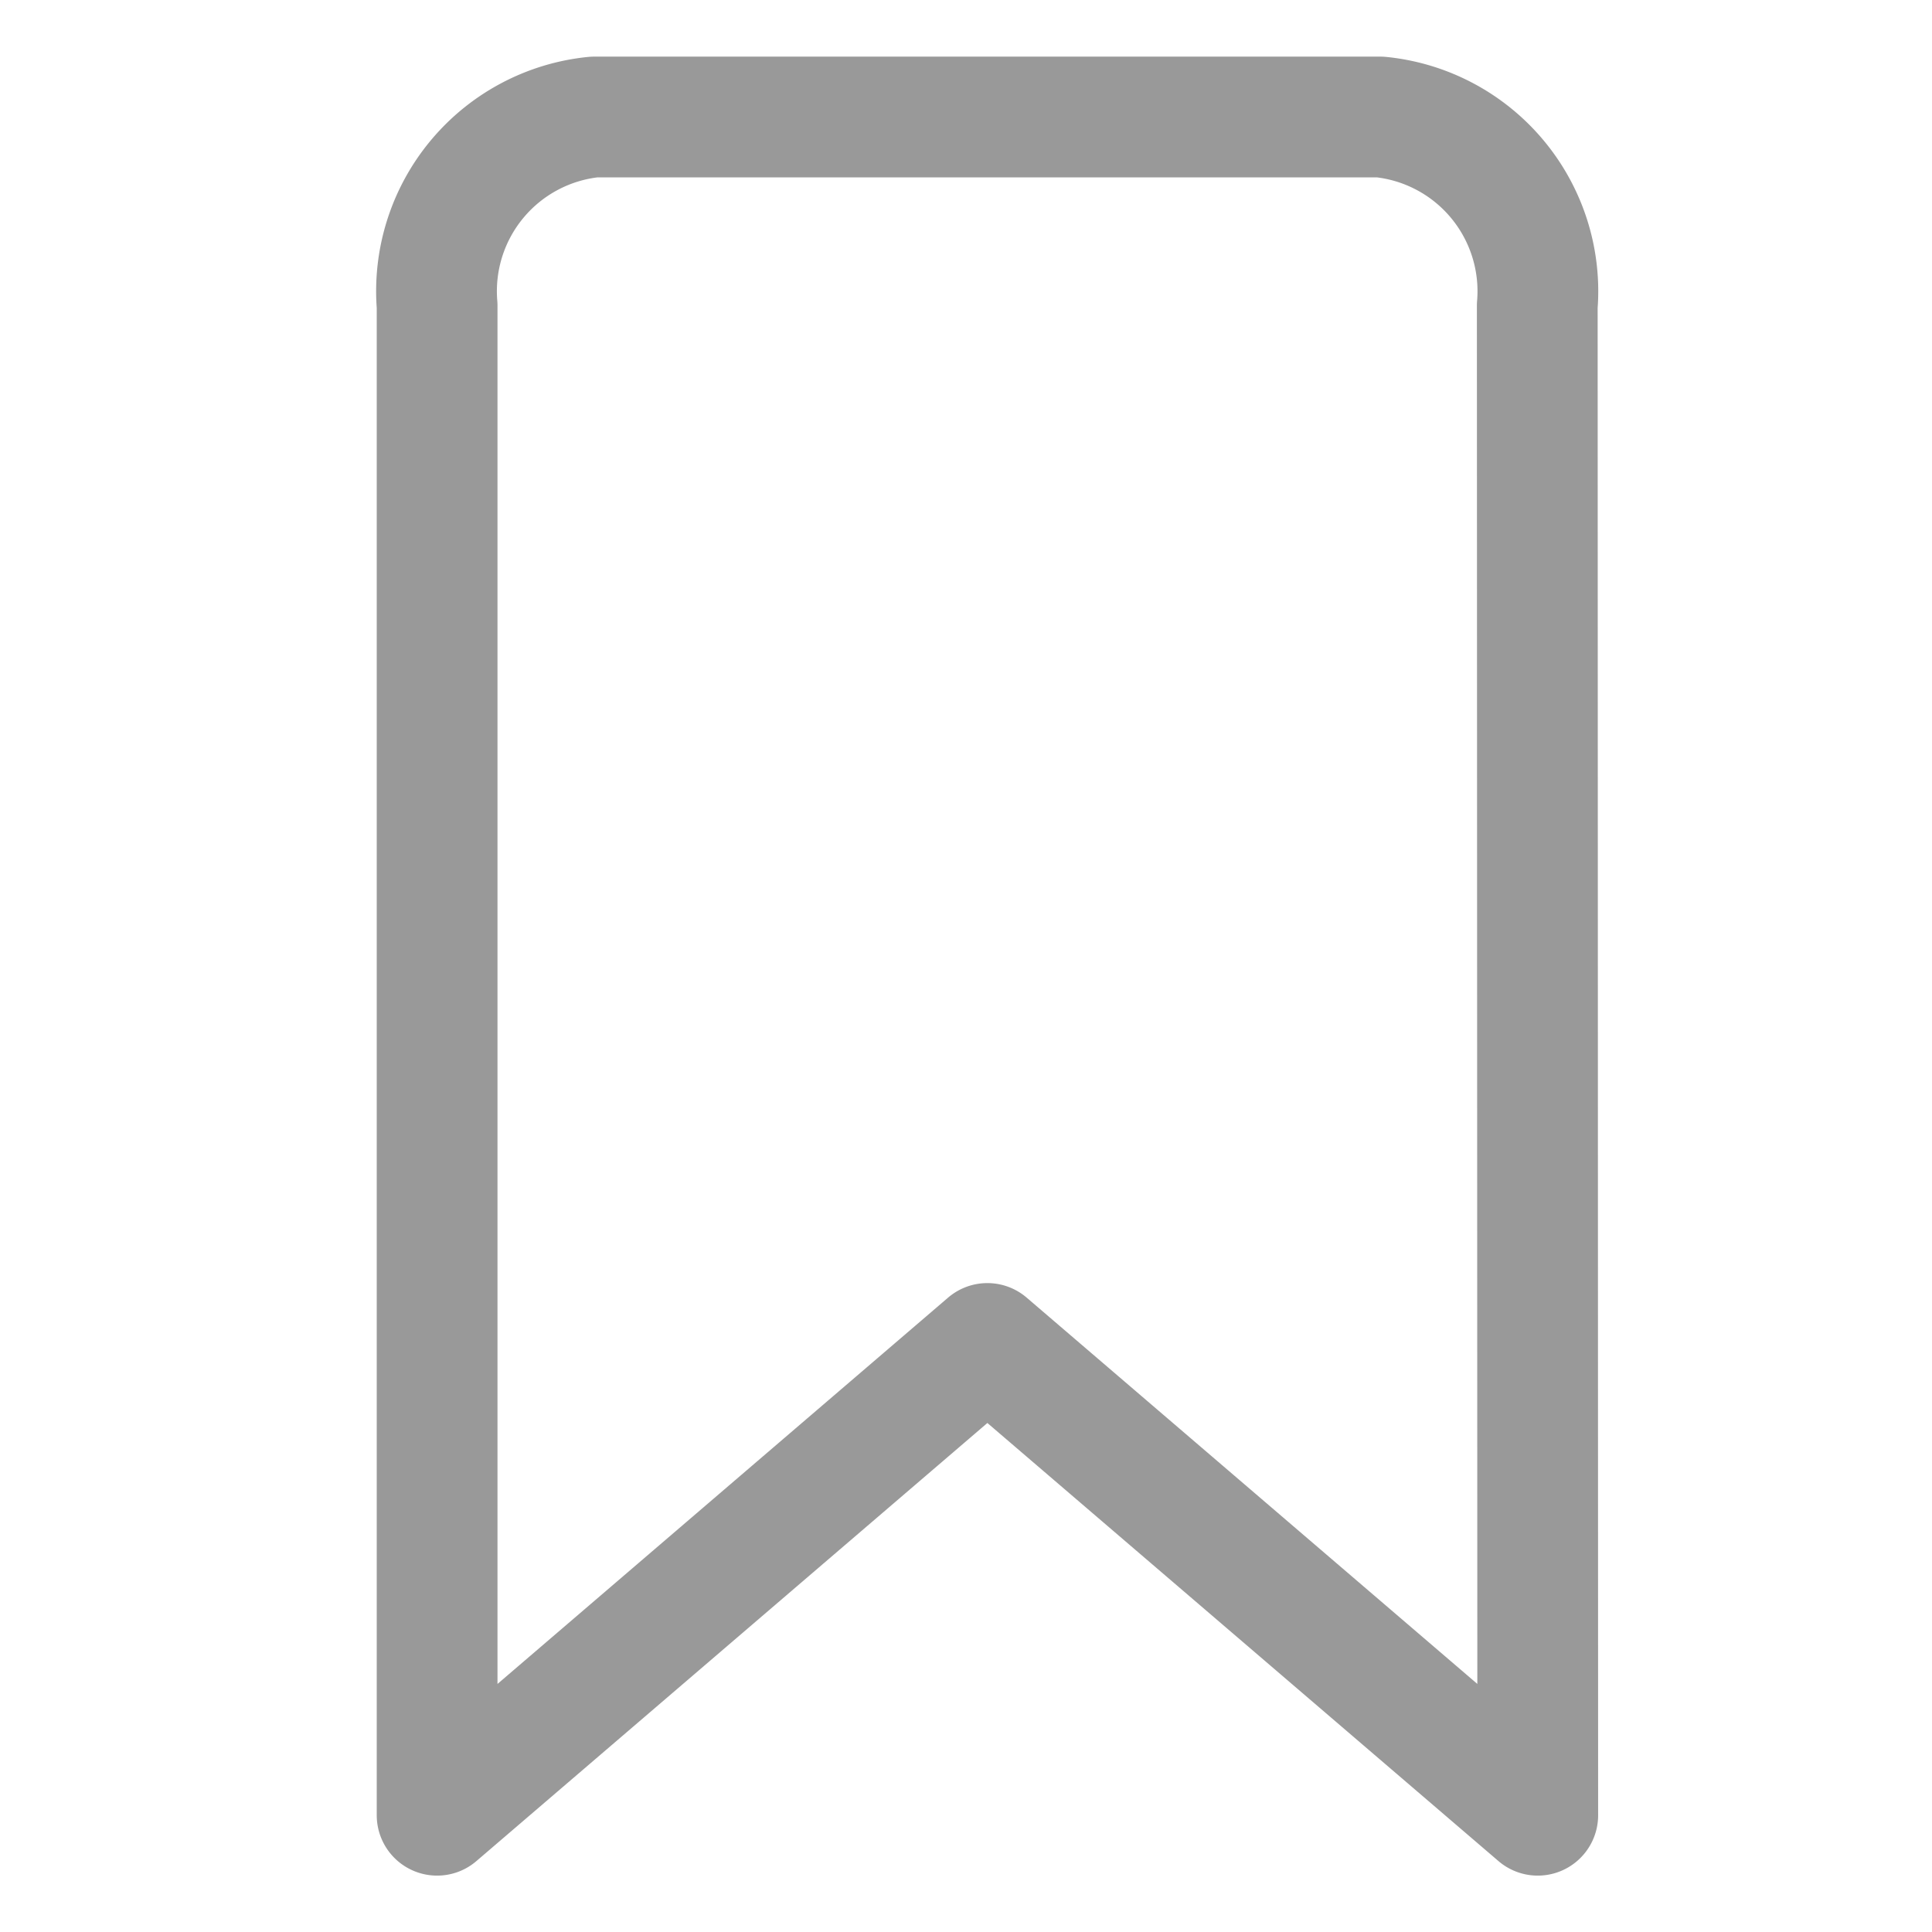 <svg xmlns="http://www.w3.org/2000/svg" width="16" height="16" viewBox="0 0 16 16">
  <defs>
    <style>
      .cls-1, .cls-2 {
        fill: none;
      }

      .cls-2 {
        stroke: #999;
        stroke-linecap: round;
        stroke-linejoin: round;
      }
    </style>
  </defs>
  <g id="그룹_6104" data-name="그룹 6104" transform="translate(-1293.547 -812.547)">
    <rect id="사각형_4760" data-name="사각형 4760" class="cls-1" width="16" height="16" transform="translate(1293.547 812.547)"/>
    <path id="_14182513331543238863" data-name="14182513331543238863" class="cls-2" d="M14.115,17.064,9.557,13.157,5,17.064V4.563A1.45,1.45,0,0,1,6.3,3h6.511a1.45,1.45,0,0,1,1.3,1.563Z" transform="translate(1292.167 810.516)"/>
  </g>
</svg>
